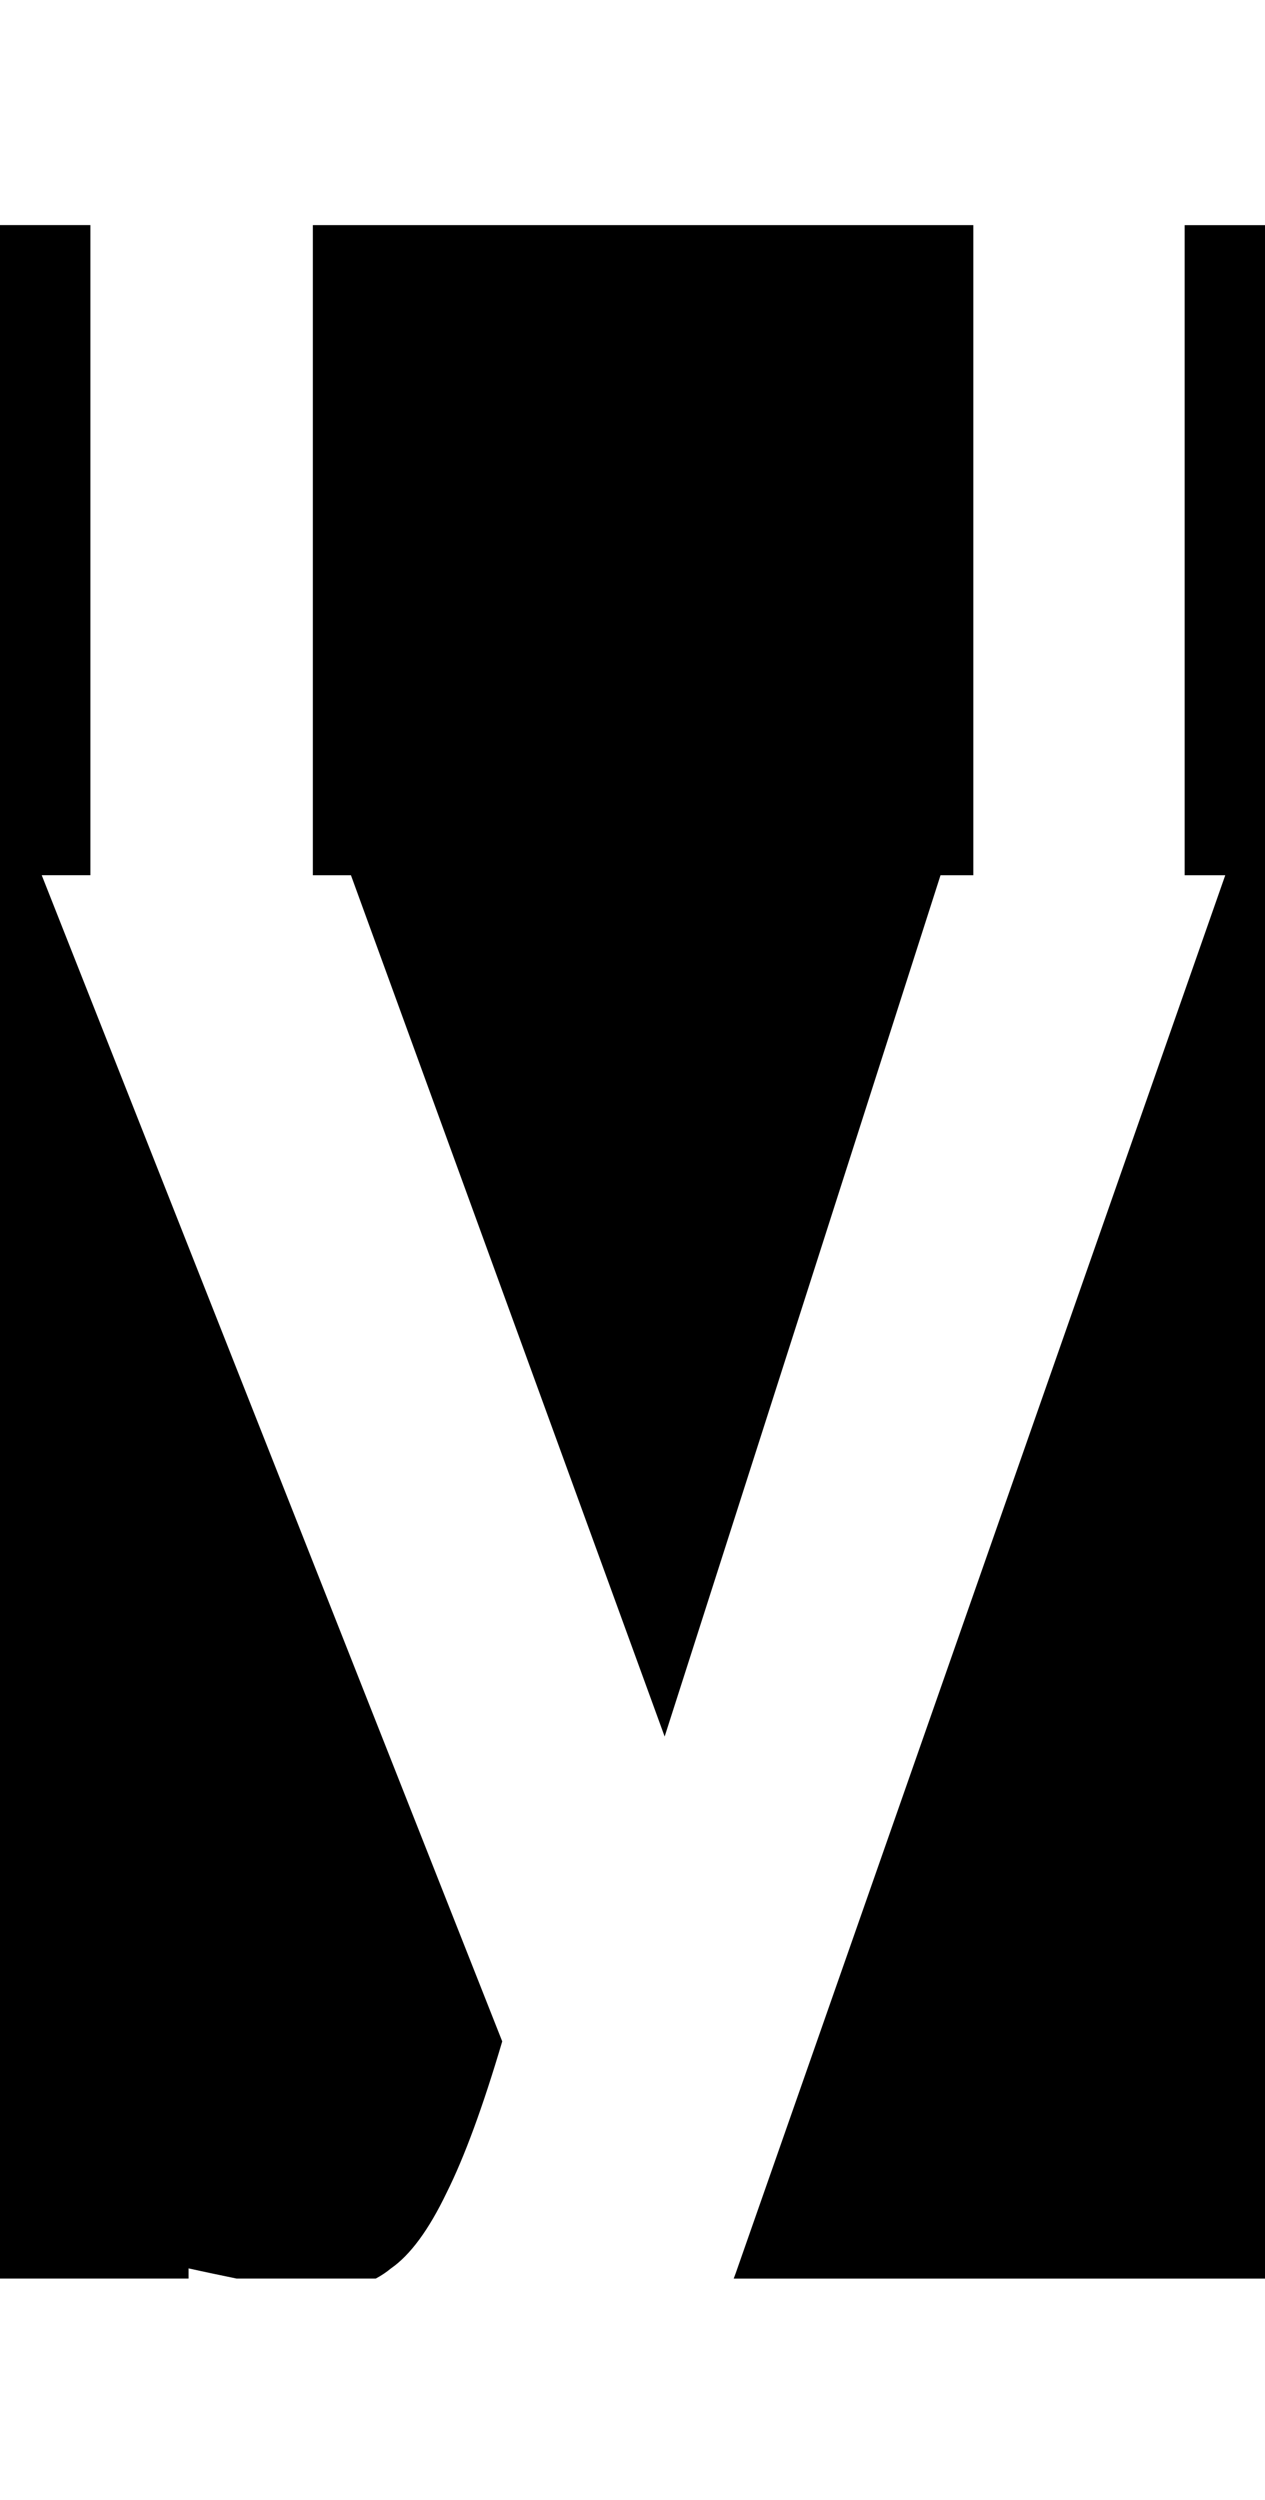 <svg class='letter-mask' width="91.12" height="180" version="1.1" viewBox="0 0 24.109 47.625" xmlns="http://www.w3.org/2000/svg">
  <path class='letter-mask__path' transform="scale(.265)" d="m0 16.184v147.63h13.561v-0.732c1.254 0.279 2.331 0.499 3.449 0.732h10.016c0.39-0.207 0.756-0.451 1.094-0.732 1.387-0.96 2.72-2.773 4-5.439 1.28-2.56 2.613-6.186 4-10.879l-33.119-83.842h3.5v-46.74h-6.5zm22.5 0v46.74h2.74l22.561 61.922 19.84-61.922h2.359v-46.74h-47.5zm62.699 0v46.74h2.92l-35.199 100.48c-0.048 0.139-0.103 0.274-0.152 0.412h38.352v-147.63h-5.92z" stroke-width="5.769"/>
</svg>
